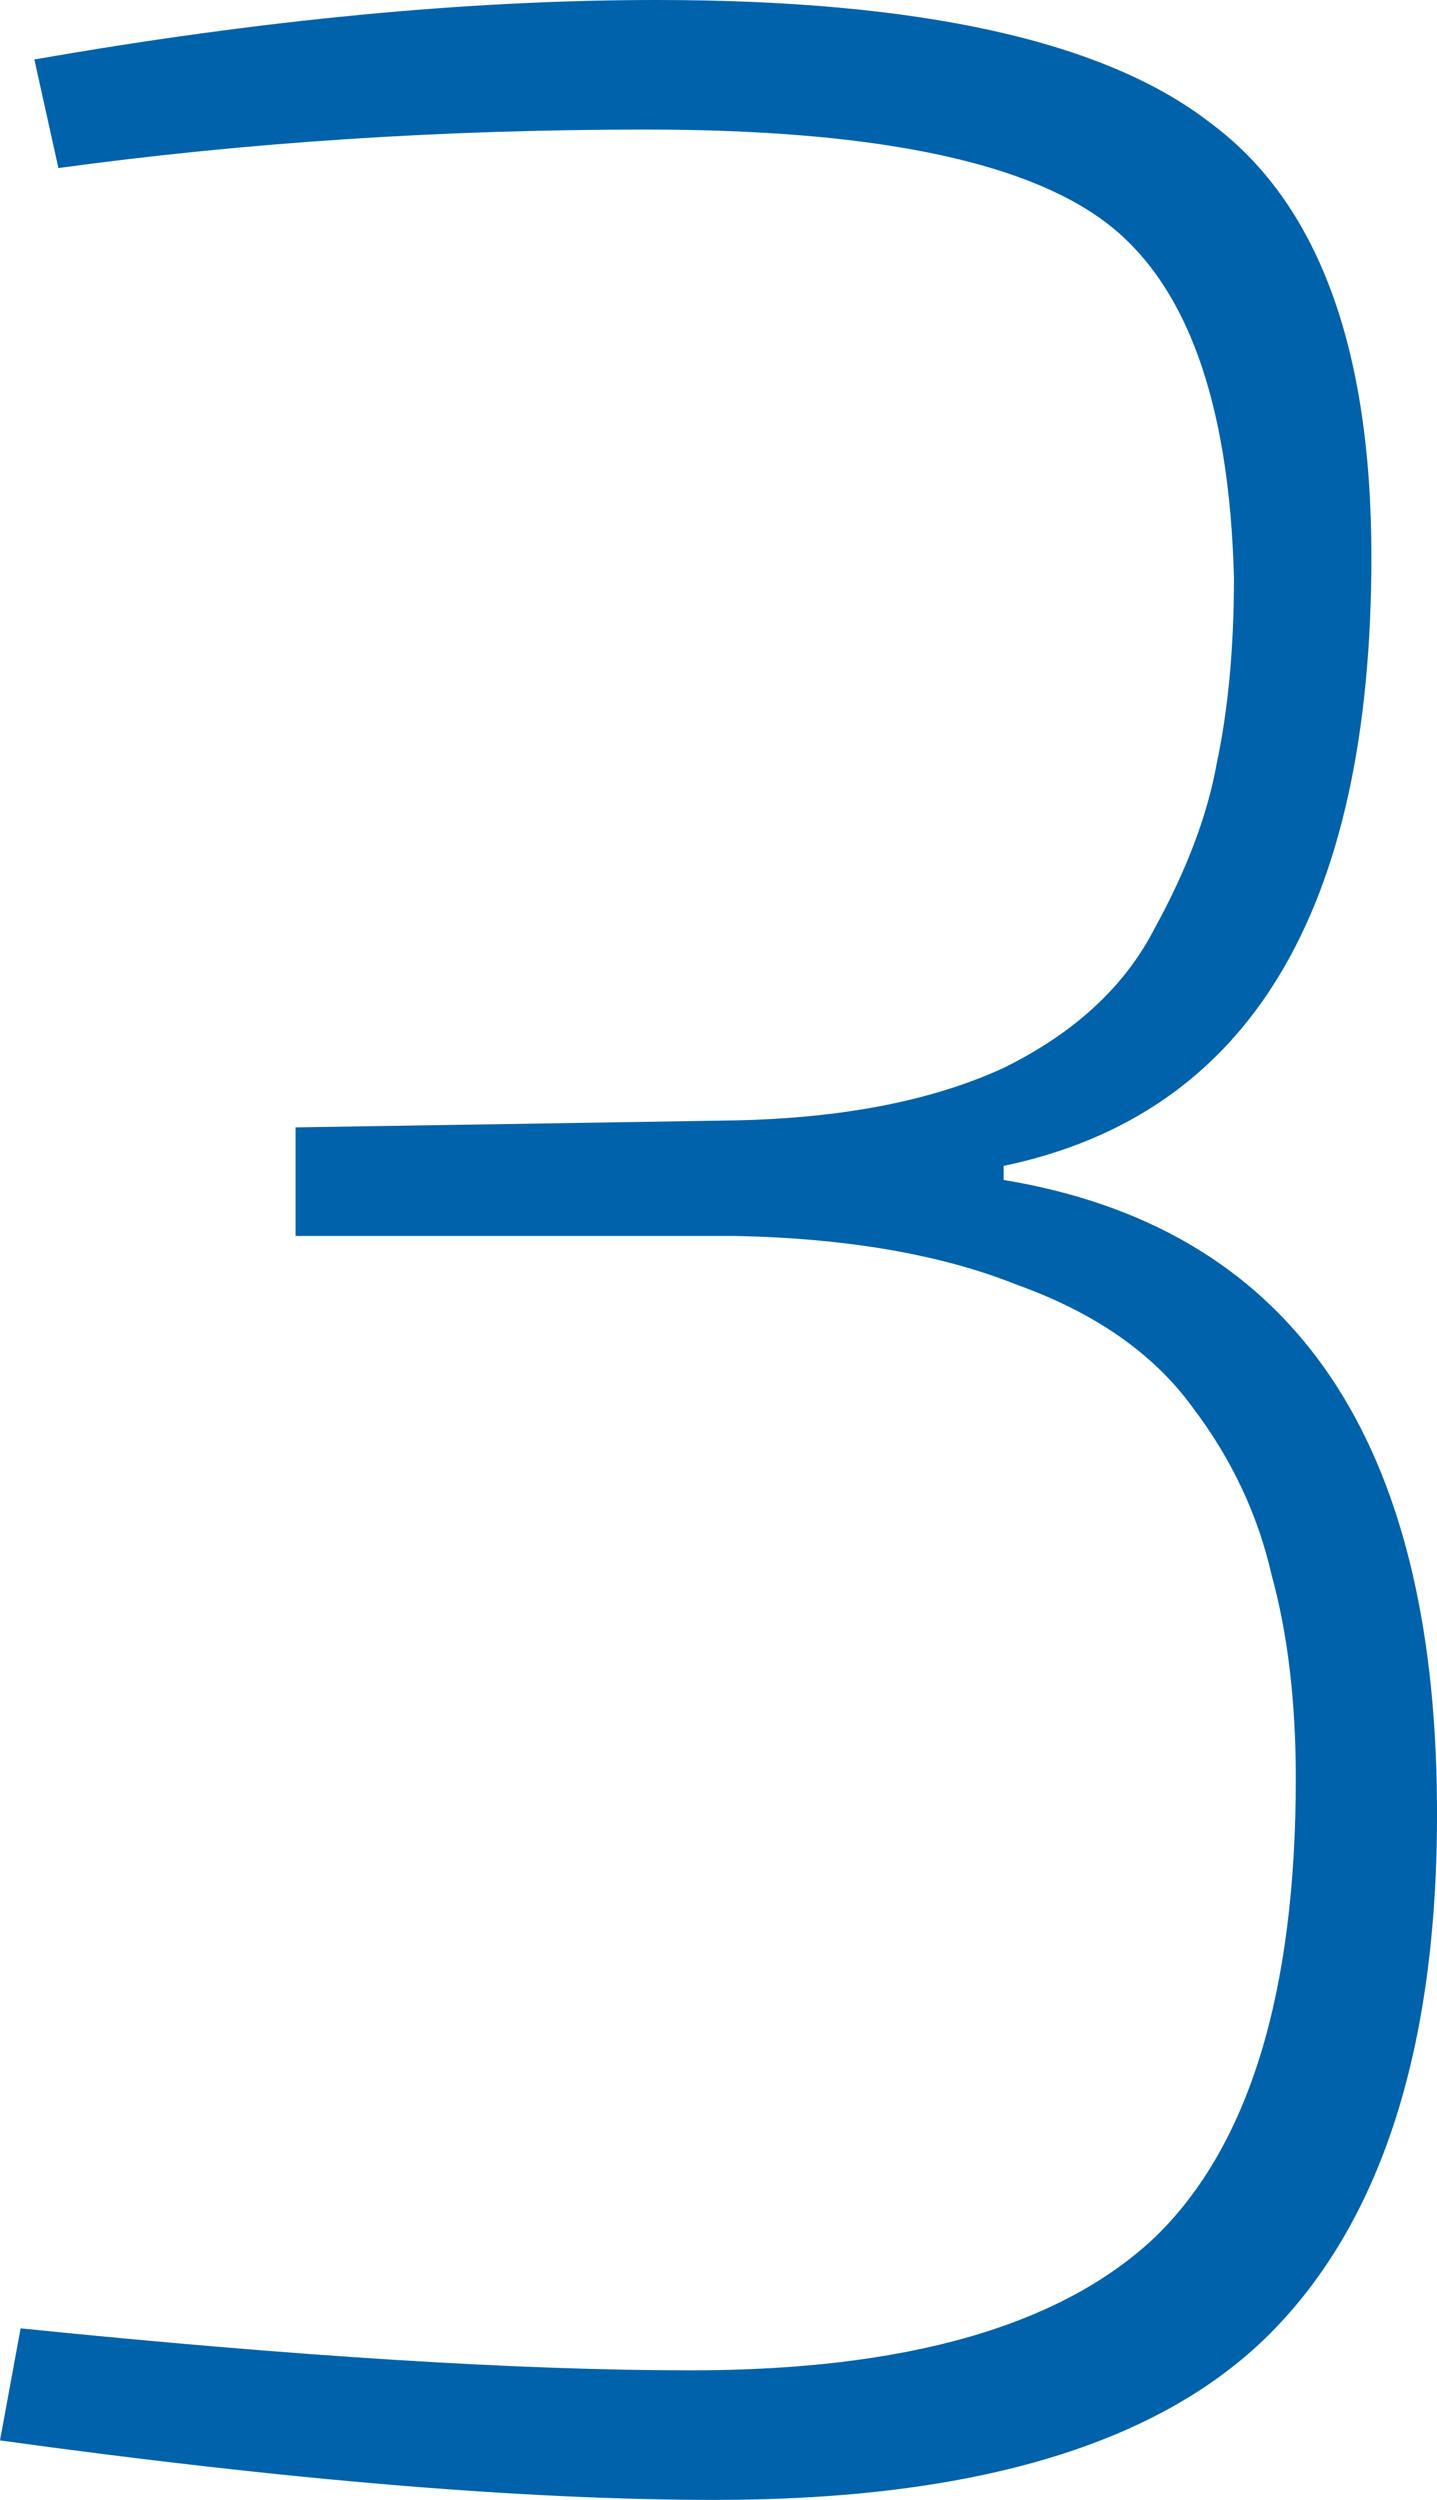 <svg width="23" height="40" viewBox="0 0 23 40" fill="none" xmlns="http://www.w3.org/2000/svg">
<path d="M0.935 2.689L0.55 0.952C4.181 0.317 7.5 0 10.508 0C14.725 0 17.678 0.654 19.365 1.961C21.088 3.231 21.95 5.546 21.95 8.908C21.95 14.585 19.988 17.834 16.064 18.655V18.88C20.575 19.627 22.886 22.857 22.996 28.571C23.069 32.493 22.207 35.388 20.41 37.255C18.65 39.085 15.661 40 11.443 40C8.399 40 4.584 39.682 0 39.048L0.33 37.255C4.731 37.703 8.307 37.927 11.058 37.927C14.505 37.927 16.981 37.218 18.485 35.798C19.988 34.342 20.74 31.895 20.74 28.459C20.74 27.227 20.612 26.144 20.355 25.21C20.135 24.239 19.713 23.343 19.09 22.521C18.466 21.662 17.531 21.008 16.284 20.56C15.074 20.075 13.57 19.813 11.773 19.776H4.731V18.039L11.773 17.927C13.497 17.89 14.927 17.61 16.064 17.087C17.201 16.527 18.008 15.78 18.485 14.846C18.998 13.912 19.328 13.034 19.475 12.213C19.658 11.354 19.75 10.364 19.75 9.244C19.677 6.405 18.98 4.5 17.659 3.529C16.339 2.558 13.9 2.073 10.343 2.073C7.078 2.073 3.943 2.278 0.935 2.689Z" fill="#0062AA"/>
</svg>
